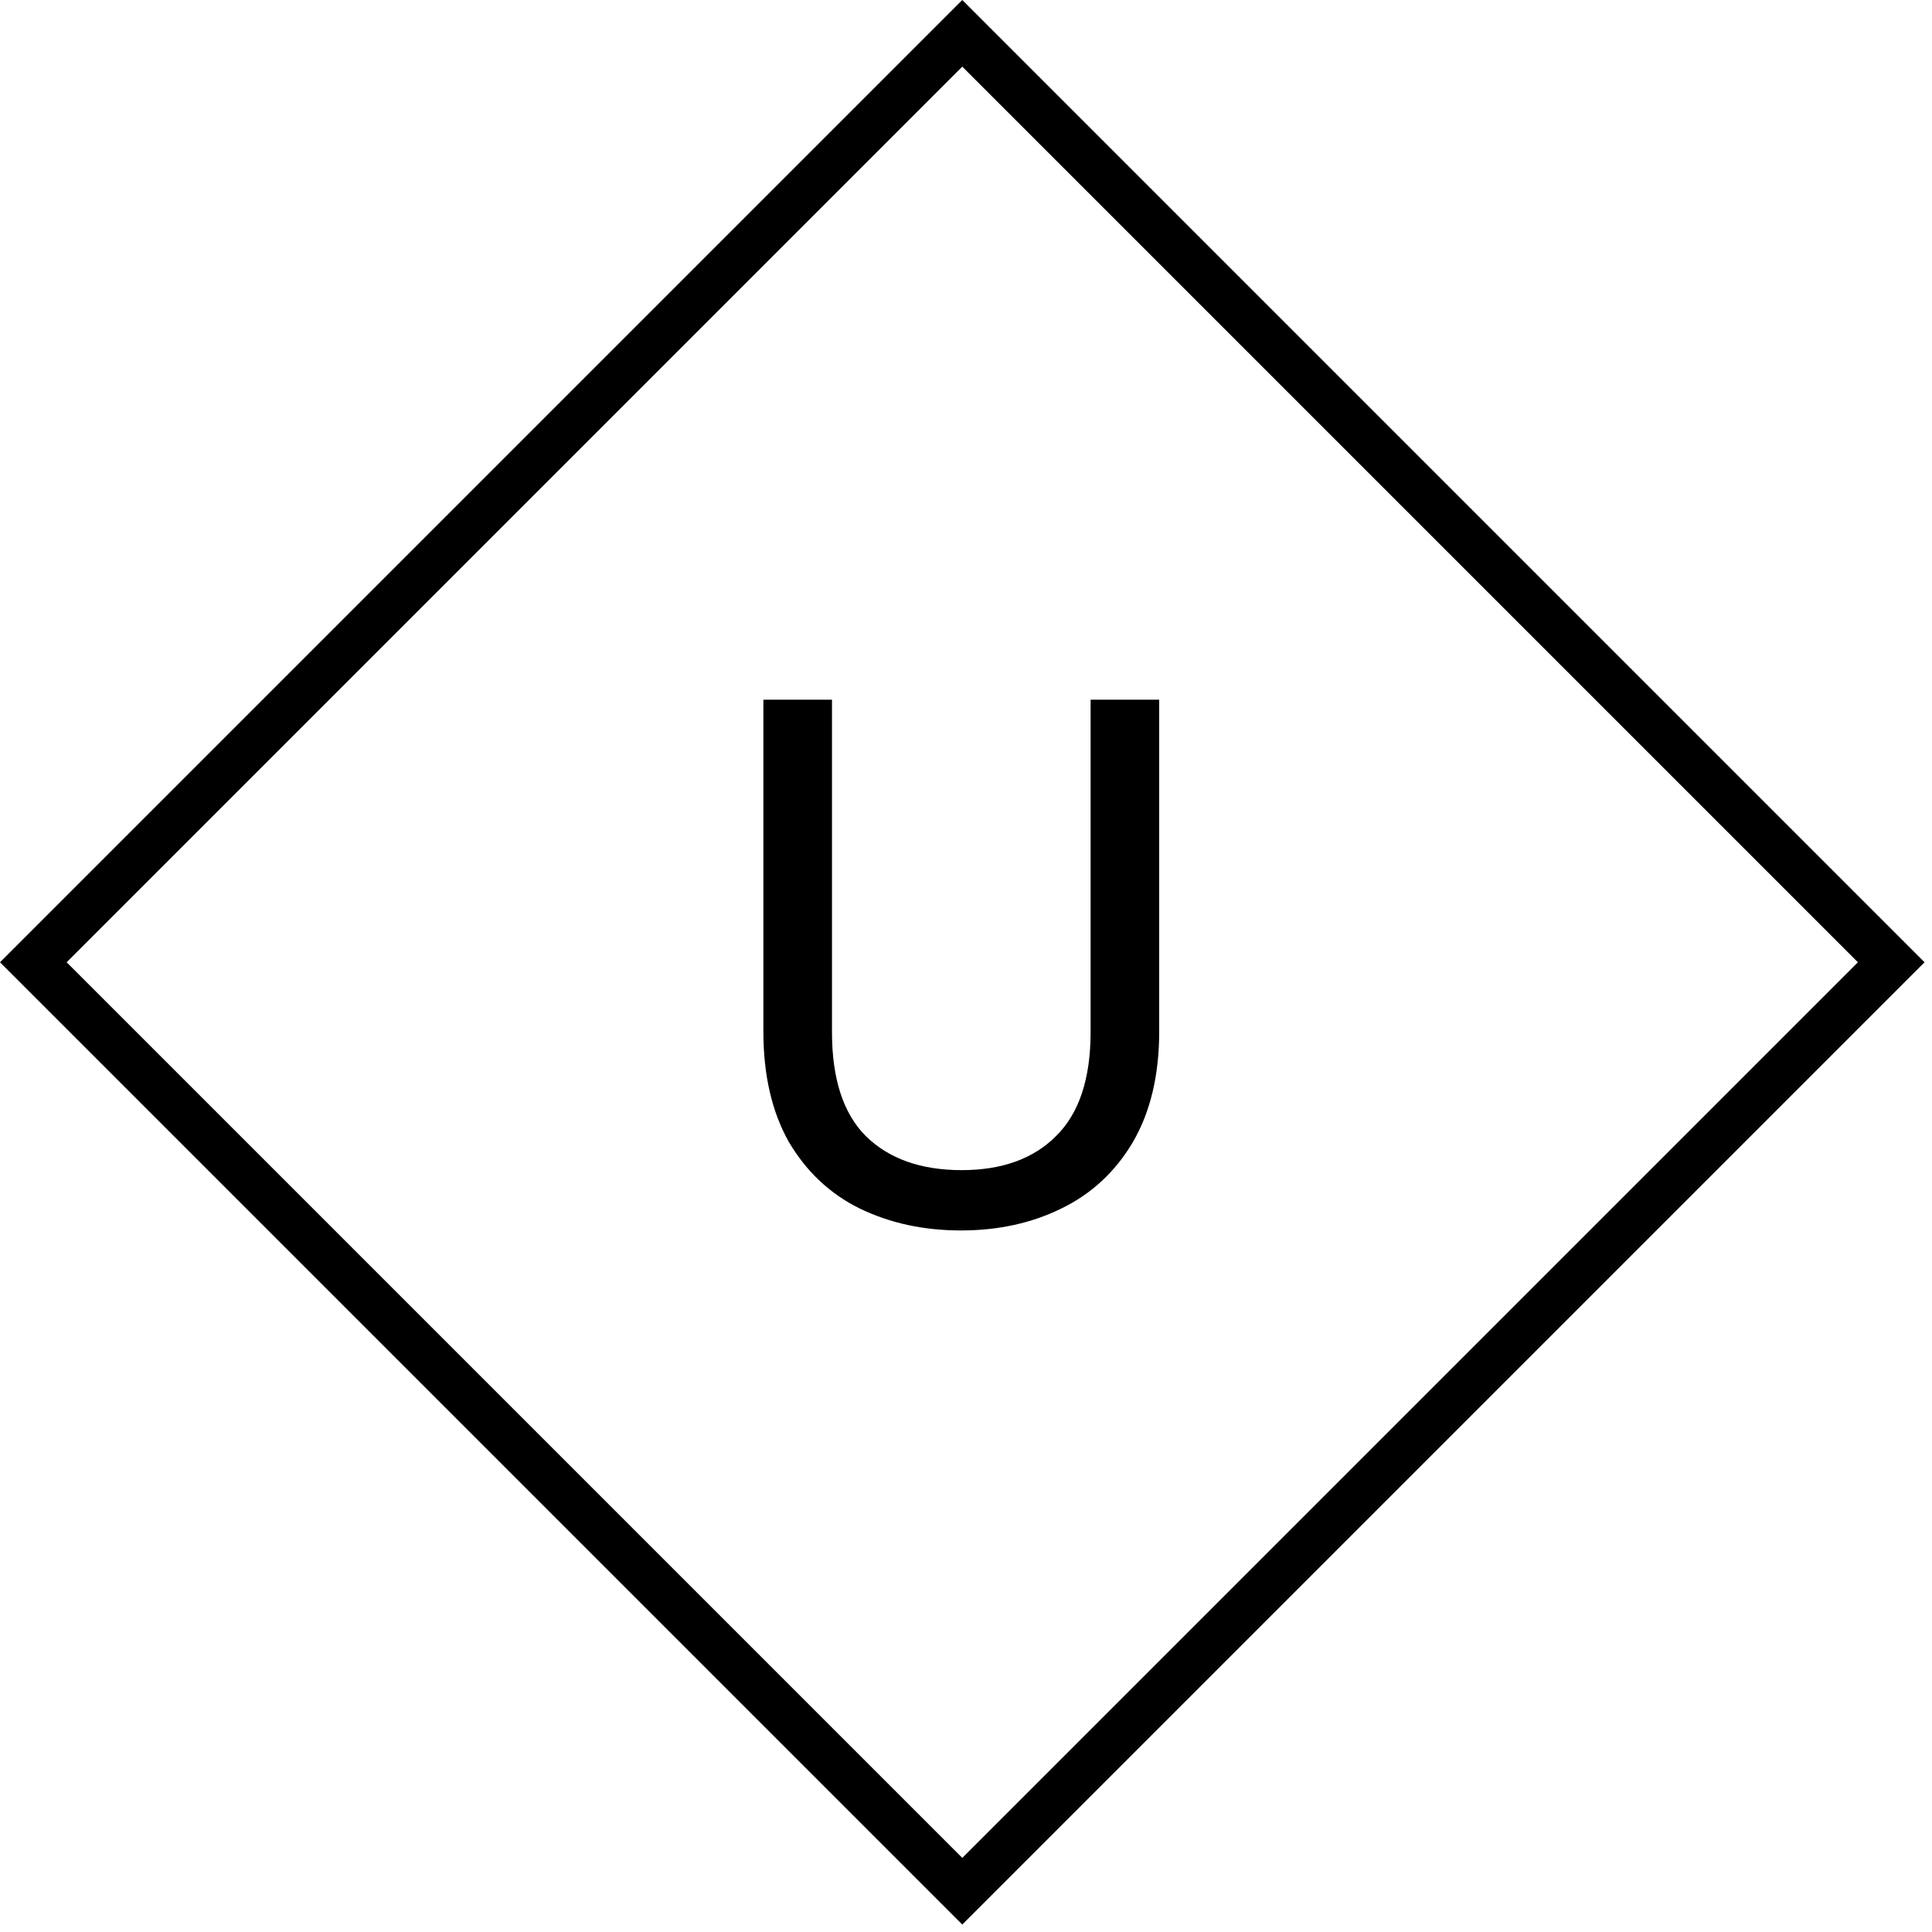 <svg width="82" height="82" viewBox="0 0 82 82" fill="none" xmlns="http://www.w3.org/2000/svg">
<rect x="40.842" y="1.414" width="55.759" height="55.759" transform="rotate(45 40.842 1.414)" stroke="currentColor" stroke-width="2"/>
<path d="M35.312 29.696V43.808C35.312 45.792 35.792 47.264 36.752 48.224C37.733 49.184 39.088 49.664 40.816 49.664C42.523 49.664 43.856 49.184 44.816 48.224C45.797 47.264 46.288 45.792 46.288 43.808V29.696H49.2V43.776C49.2 45.632 48.827 47.2 48.08 48.48C47.333 49.739 46.32 50.677 45.04 51.296C43.781 51.915 42.363 52.224 40.784 52.224C39.205 52.224 37.776 51.915 36.496 51.296C35.237 50.677 34.235 49.739 33.488 48.48C32.763 47.2 32.4 45.632 32.4 43.776V29.696H35.312Z" fill="currentColor"/>
</svg>
